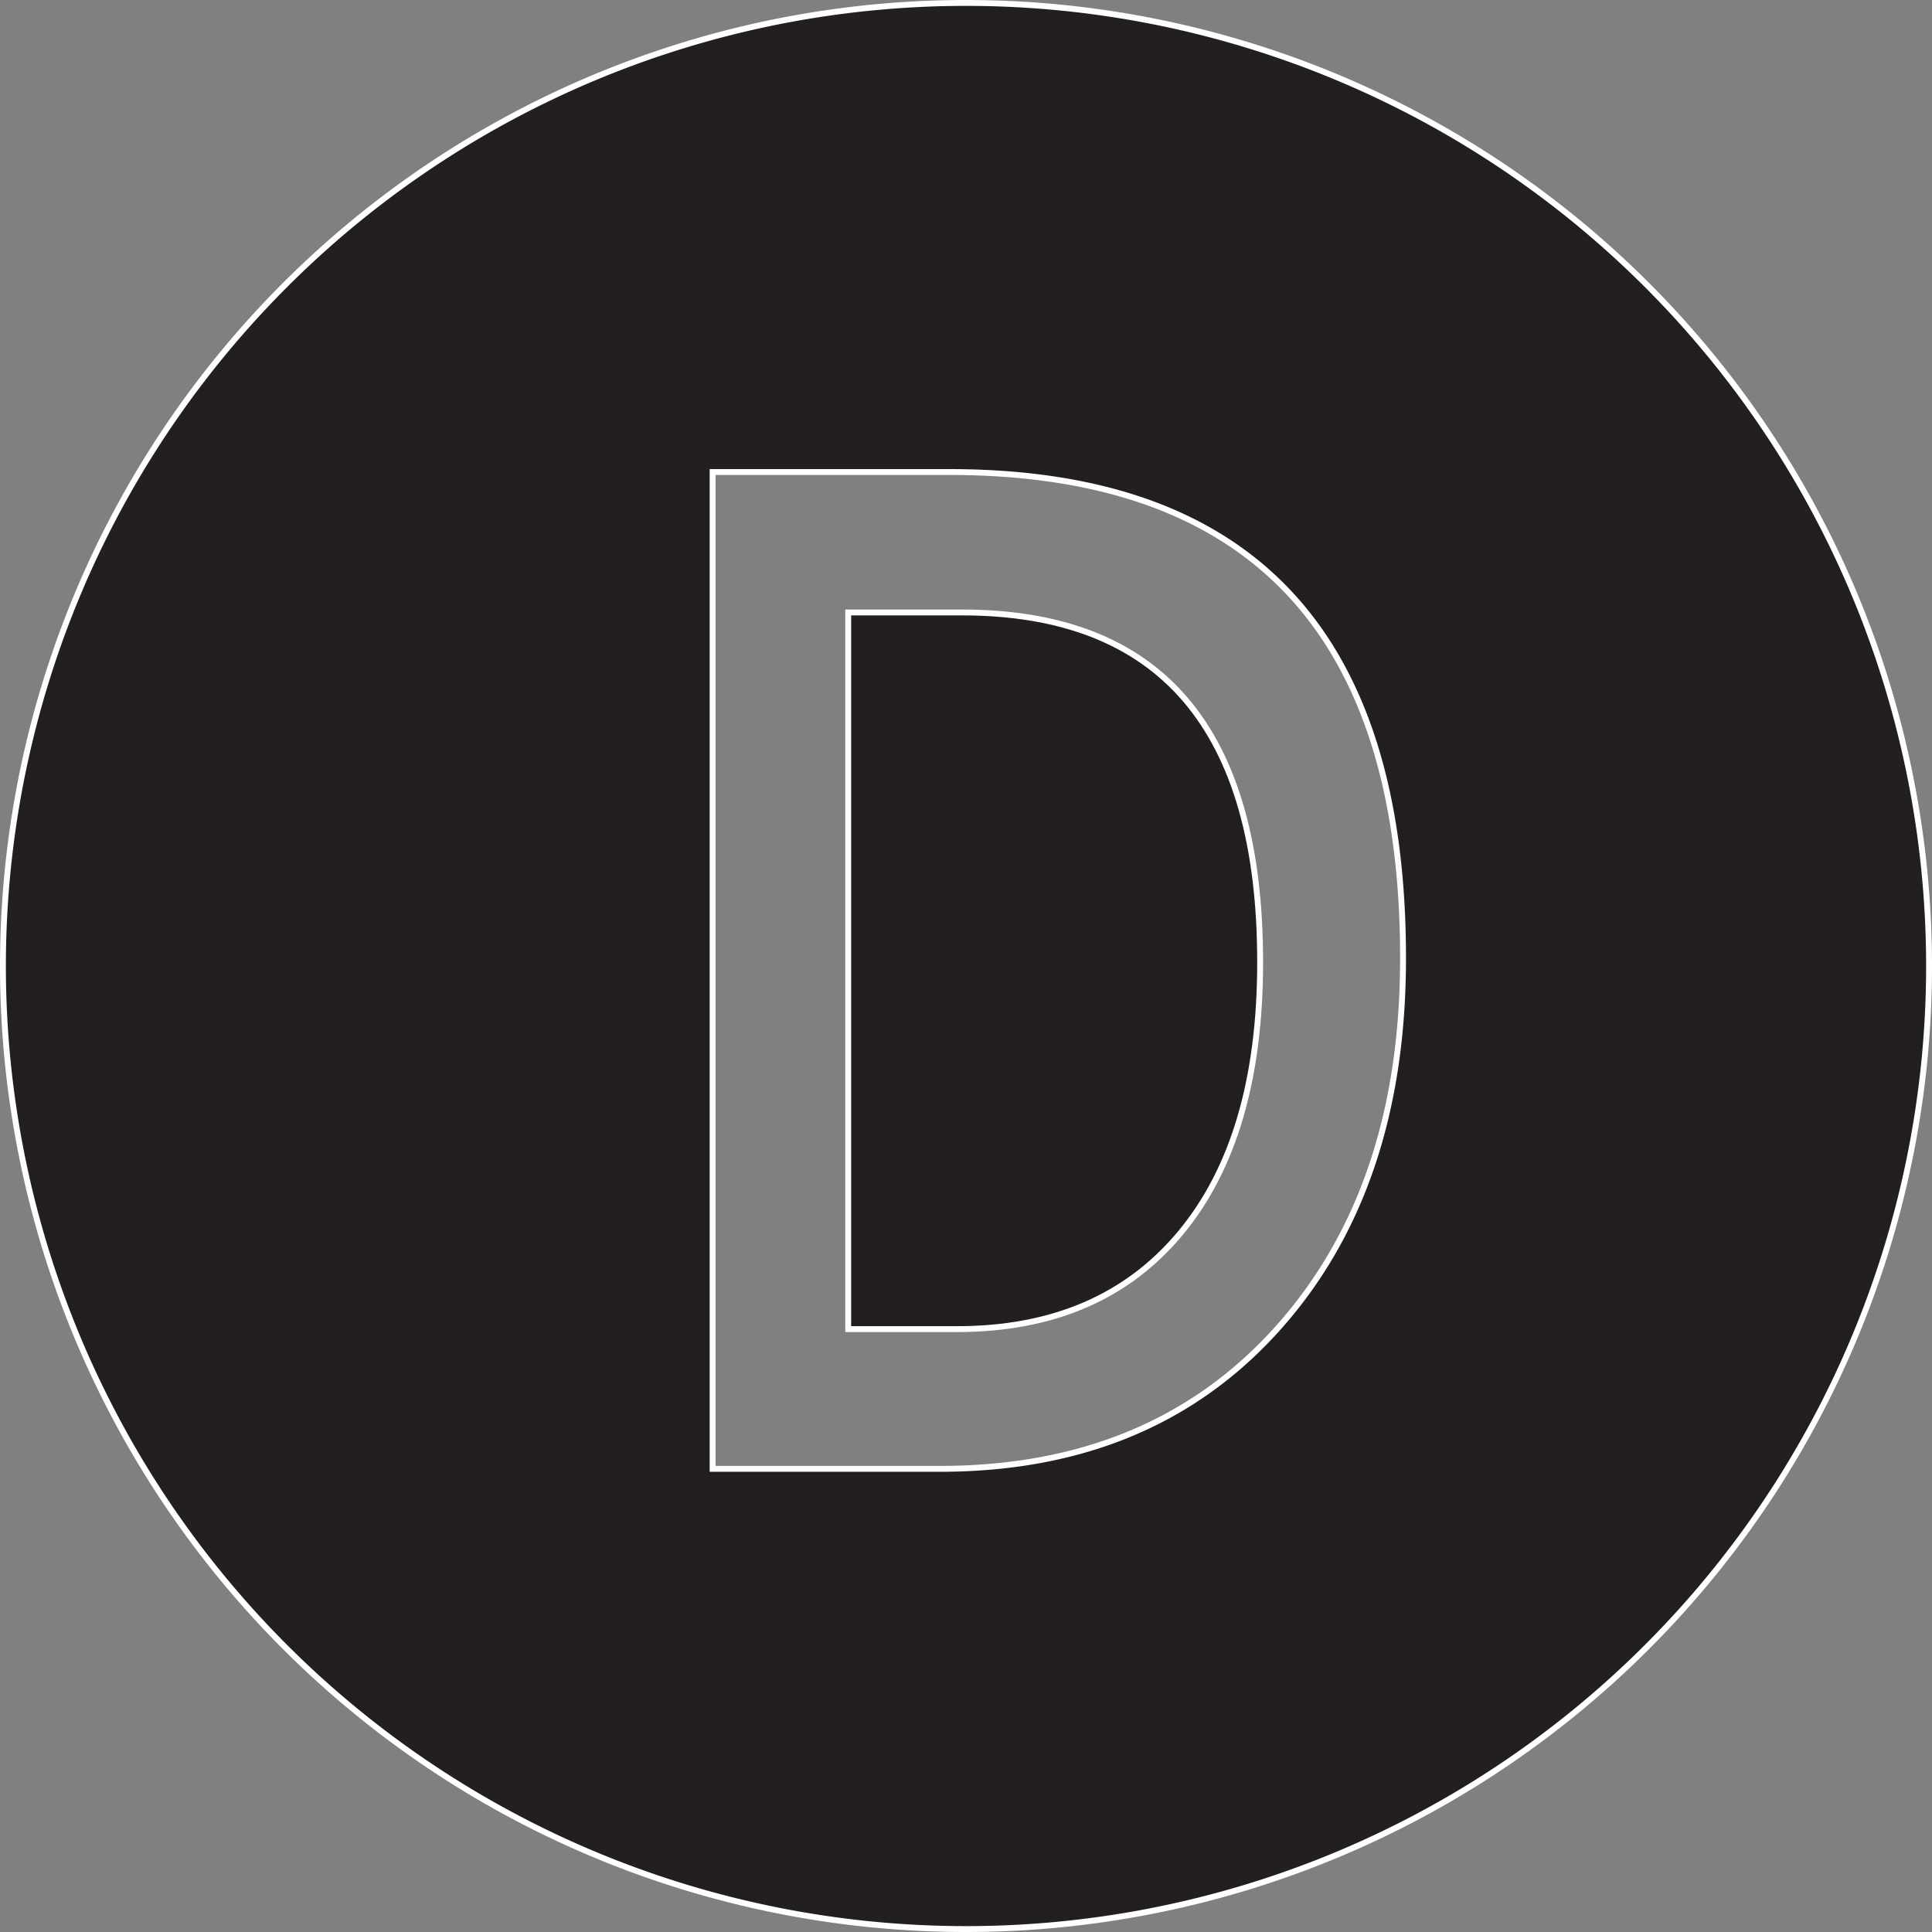 <svg id="Layer_1" data-name="Layer 1" xmlns="http://www.w3.org/2000/svg" viewBox="0 0 328.54 328.54"><rect x="0" y="0" width="328.54" height="328.54" fill="#808080" stroke="none"/><defs><style>.cls-1{fill:#231f20;stroke:#fff;stroke-miterlimit:10;}</style></defs><title>logo-devpost</title><path class="cls-1" d="M304.17,297.94H284.81V419.81h18.48q24.42,0,38-16.31t13.57-46.1Q354.86,297.94,304.17,297.94Z" transform="translate(-140.57 -193.79)"/><path class="cls-1" d="M304.84,194.29A163.77,163.77,0,1,0,468.61,358.06,163.77,163.77,0,0,0,304.84,194.29Zm52.94,225.46q-21.4,23.82-57.4,23.82H261.75V274.06H302q77.16,0,77.16,82.63Q379.19,395.93,357.78,419.75Z" transform="translate(-140.57 -193.79)"/></svg>